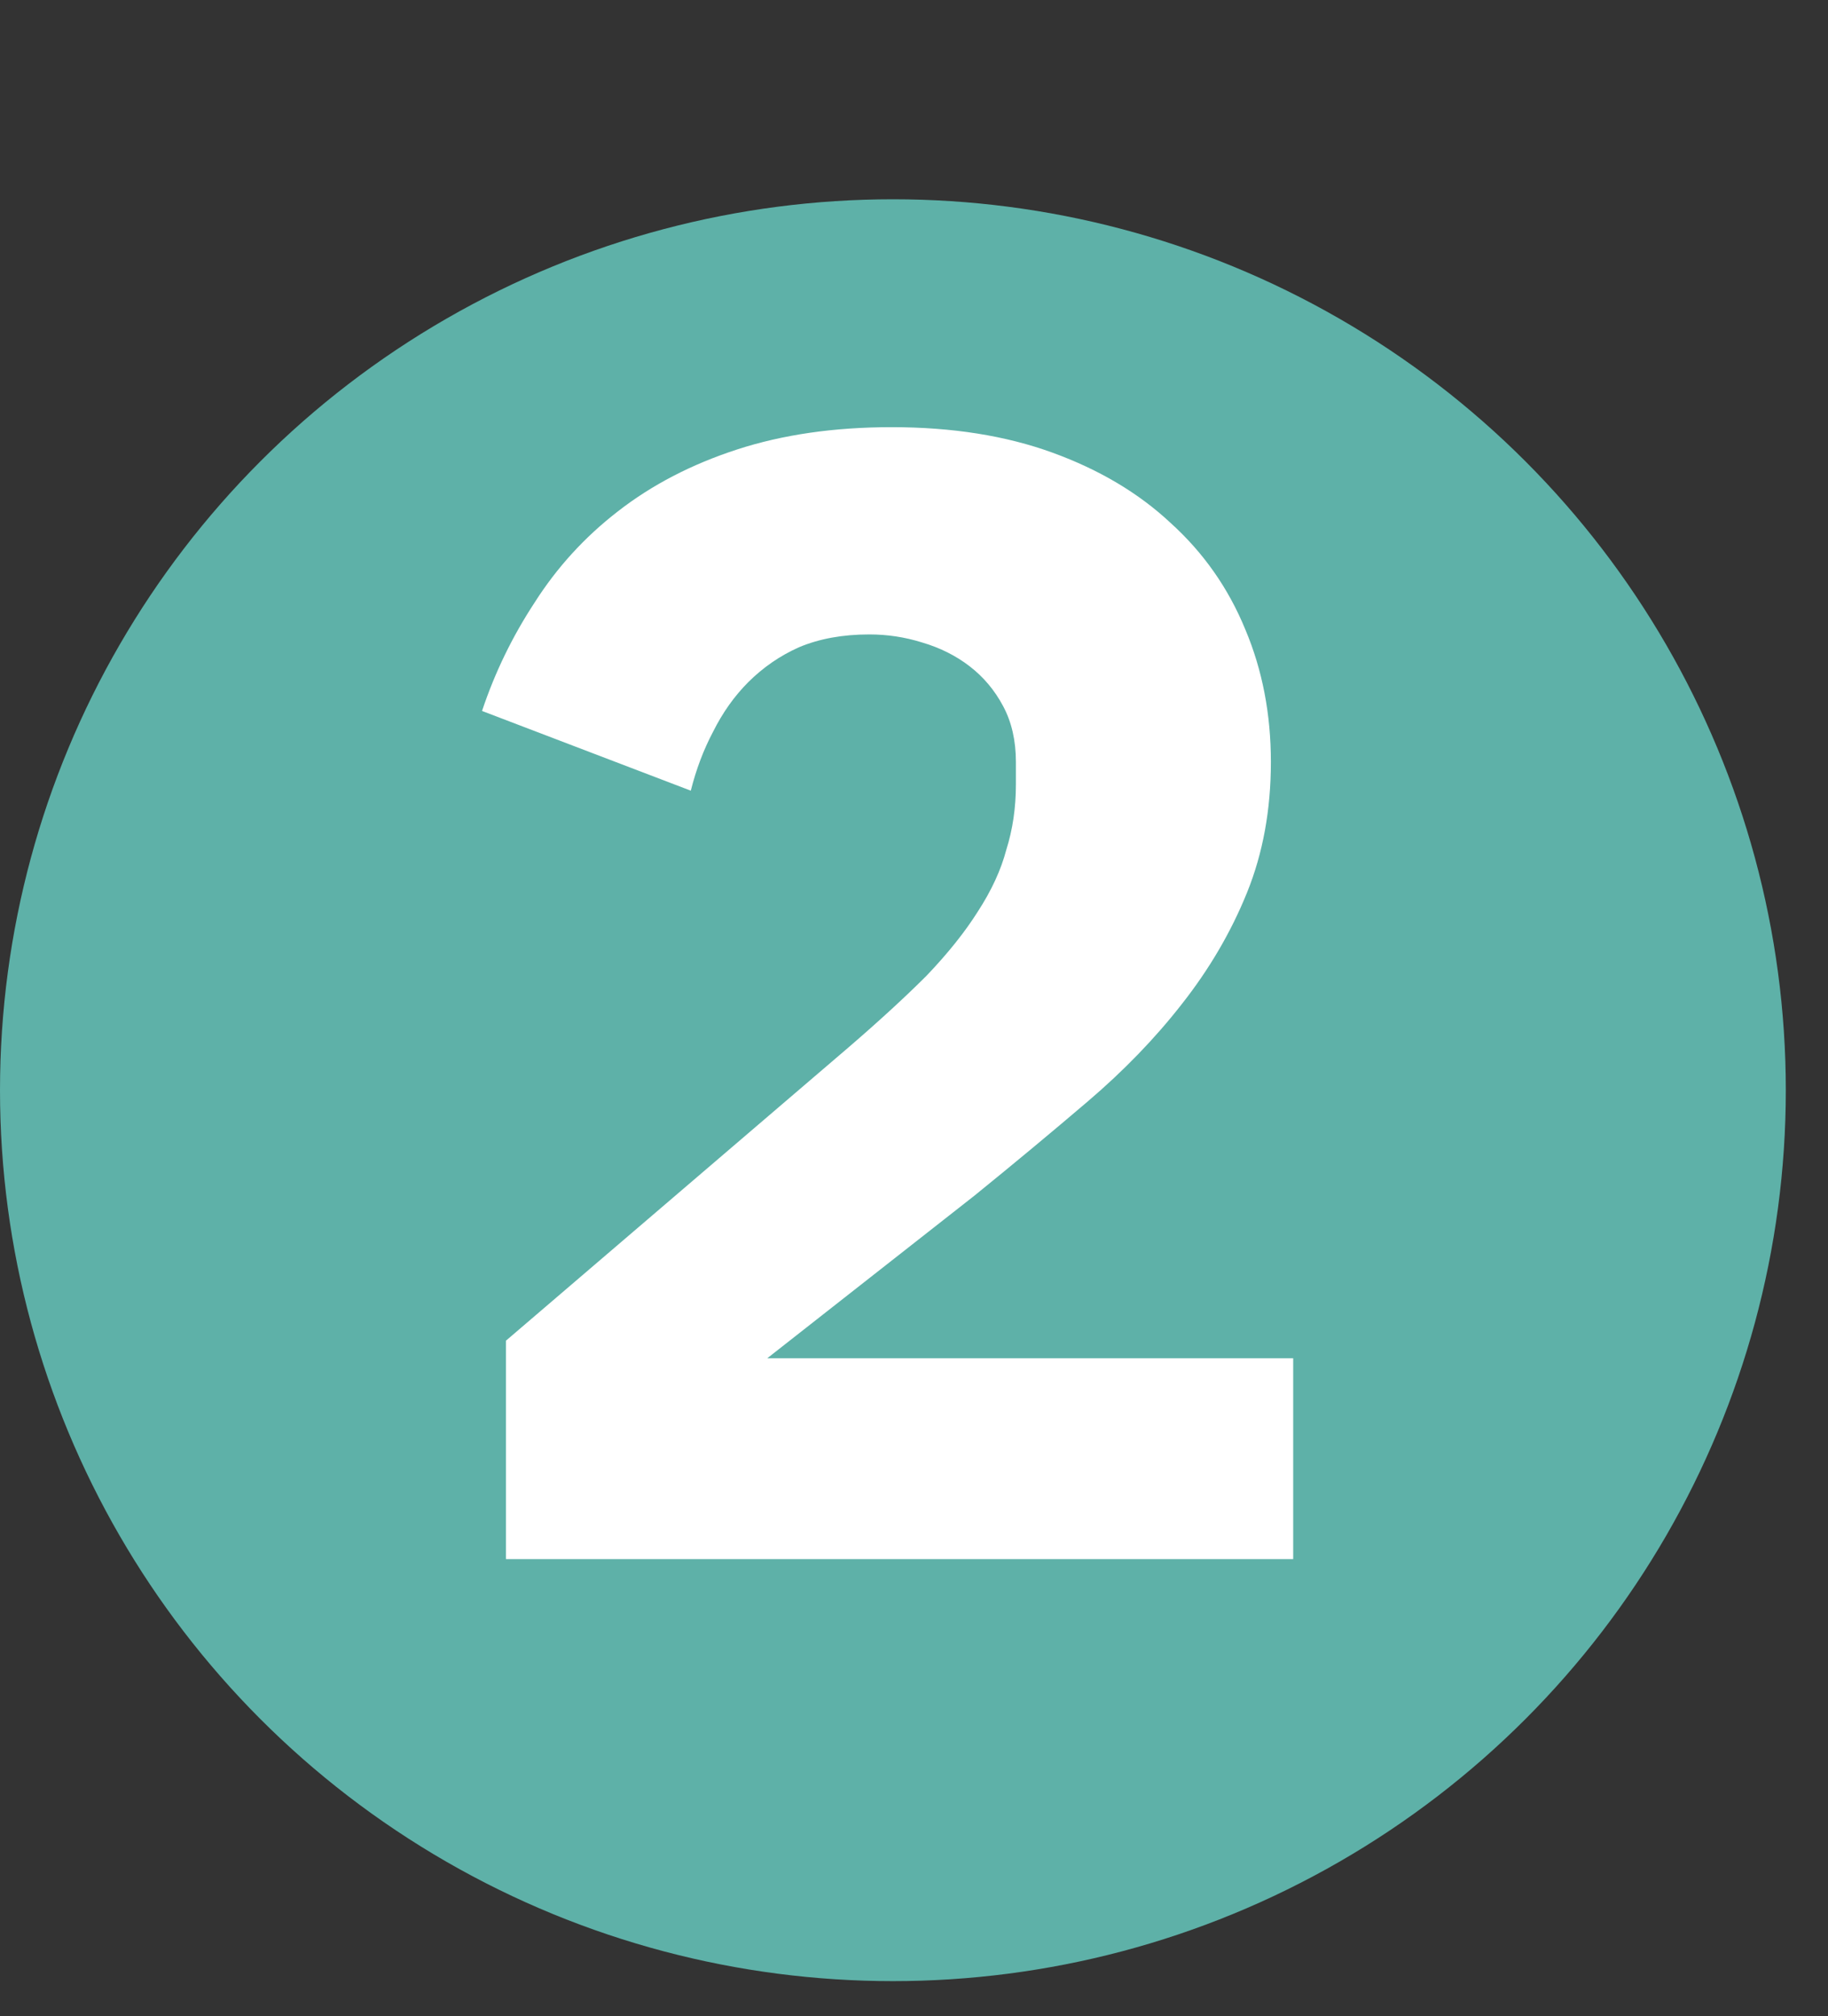 <svg width="39" height="43" viewBox="0 0 39 43" fill="none" xmlns="http://www.w3.org/2000/svg">
<rect x="0" y="0" width="39" height="43" fill="#333333" stroke="none"/>
<ellipse cx="19.05" cy="23.25" rx="19.05" ry="19" fill="#5EB1A8"/>
<path d="M27.59 33.25H10.794V28.592L18.104 22.336C18.762 21.769 19.317 21.259 19.77 20.806C20.224 20.33 20.586 19.877 20.858 19.446C21.153 18.993 21.357 18.551 21.47 18.12C21.606 17.689 21.674 17.225 21.674 16.726V16.25C21.674 15.797 21.584 15.4 21.402 15.06C21.221 14.72 20.983 14.437 20.688 14.21C20.394 13.983 20.054 13.813 19.668 13.7C19.306 13.587 18.932 13.53 18.546 13.53C17.98 13.53 17.481 13.621 17.05 13.802C16.642 13.983 16.28 14.233 15.962 14.55C15.668 14.845 15.418 15.196 15.214 15.604C15.01 15.989 14.852 16.409 14.738 16.862L10.284 15.162C10.556 14.346 10.93 13.575 11.406 12.85C11.882 12.102 12.472 11.456 13.174 10.912C13.9 10.345 14.75 9.903 15.724 9.586C16.699 9.269 17.798 9.11 19.022 9.11C20.314 9.11 21.459 9.291 22.456 9.654C23.454 10.017 24.292 10.515 24.972 11.15C25.675 11.785 26.208 12.544 26.57 13.428C26.933 14.289 27.114 15.23 27.114 16.25C27.114 17.27 26.944 18.199 26.604 19.038C26.264 19.877 25.8 20.67 25.21 21.418C24.644 22.143 23.975 22.835 23.204 23.492C22.434 24.149 21.629 24.818 20.79 25.498L16.37 28.966H27.59V33.25Z" fill="white"/>
</svg>
